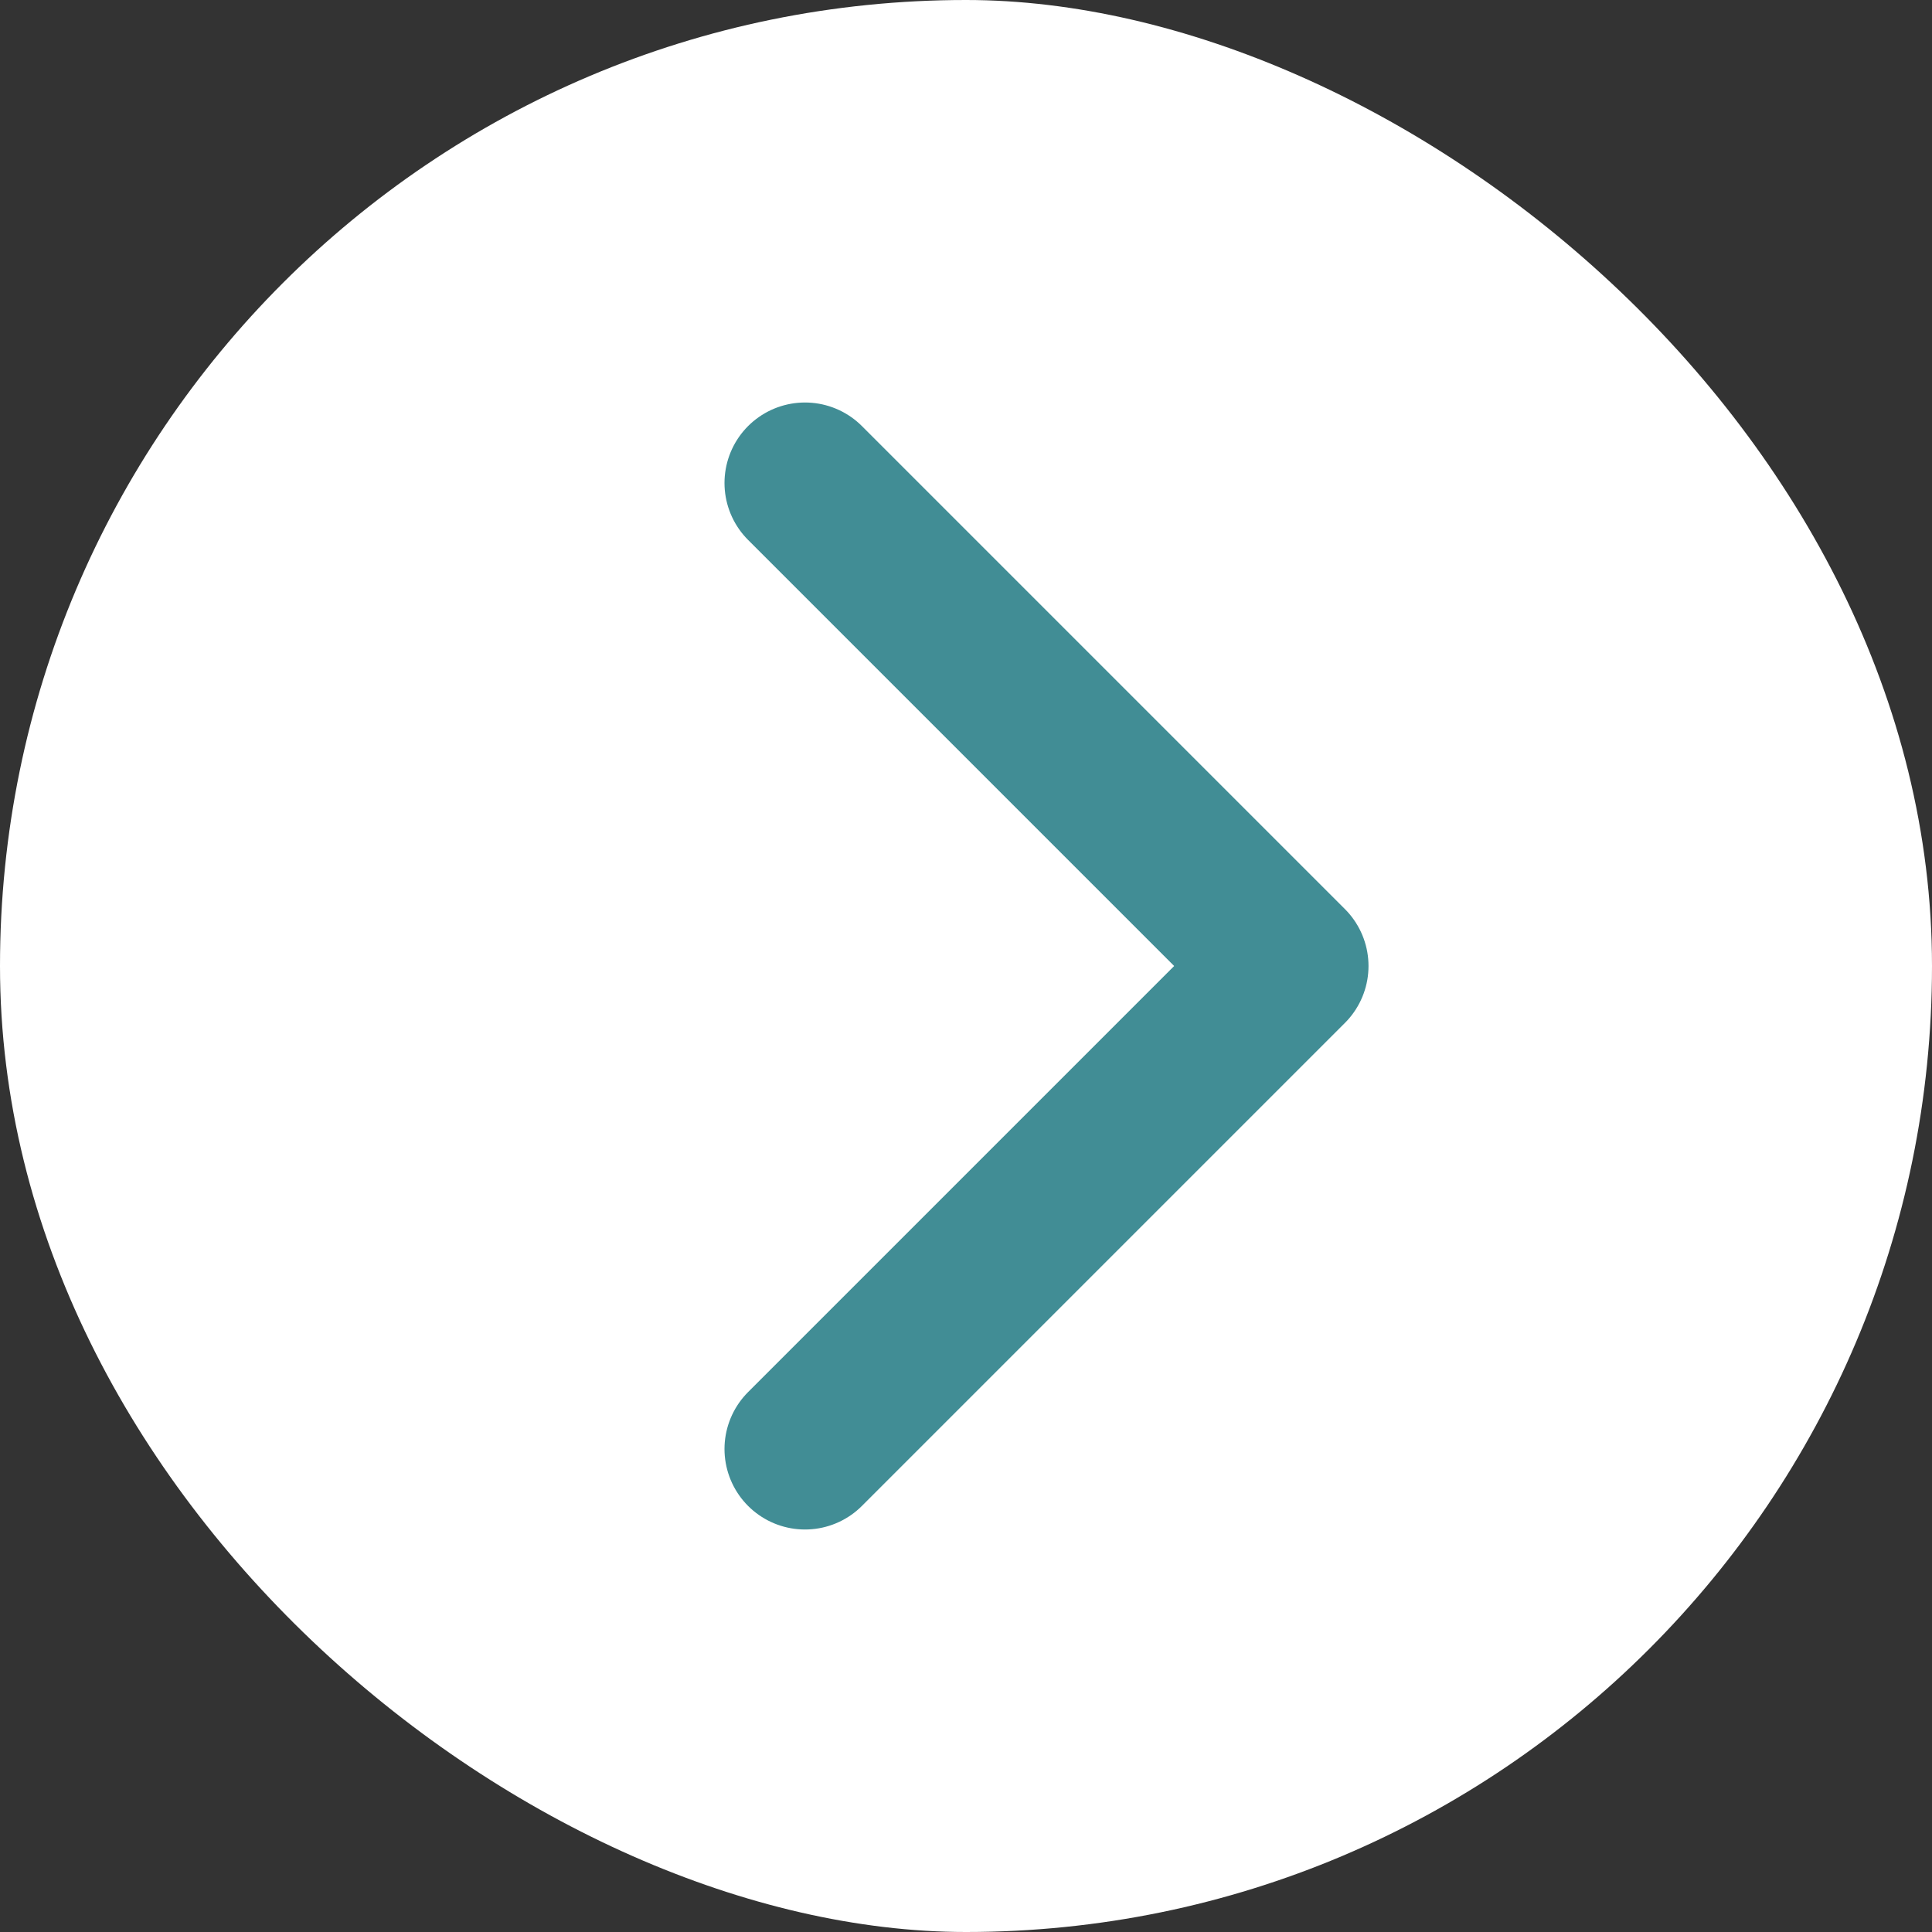 <svg width="24" height="24" viewBox="0 0 24 24" fill="none" xmlns="http://www.w3.org/2000/svg">
<rect x="0" y="0" width="24" height="24" fill="#333333" stroke="none"/>
<rect width="24" height="24" rx="12" transform="matrix(0 1 1 0 0 0)" fill="white"/>
<path d="M10 18L16 12L10 6" stroke="#418D95" stroke-width="2" stroke-linecap="round" stroke-linejoin="round"/>
</svg>

